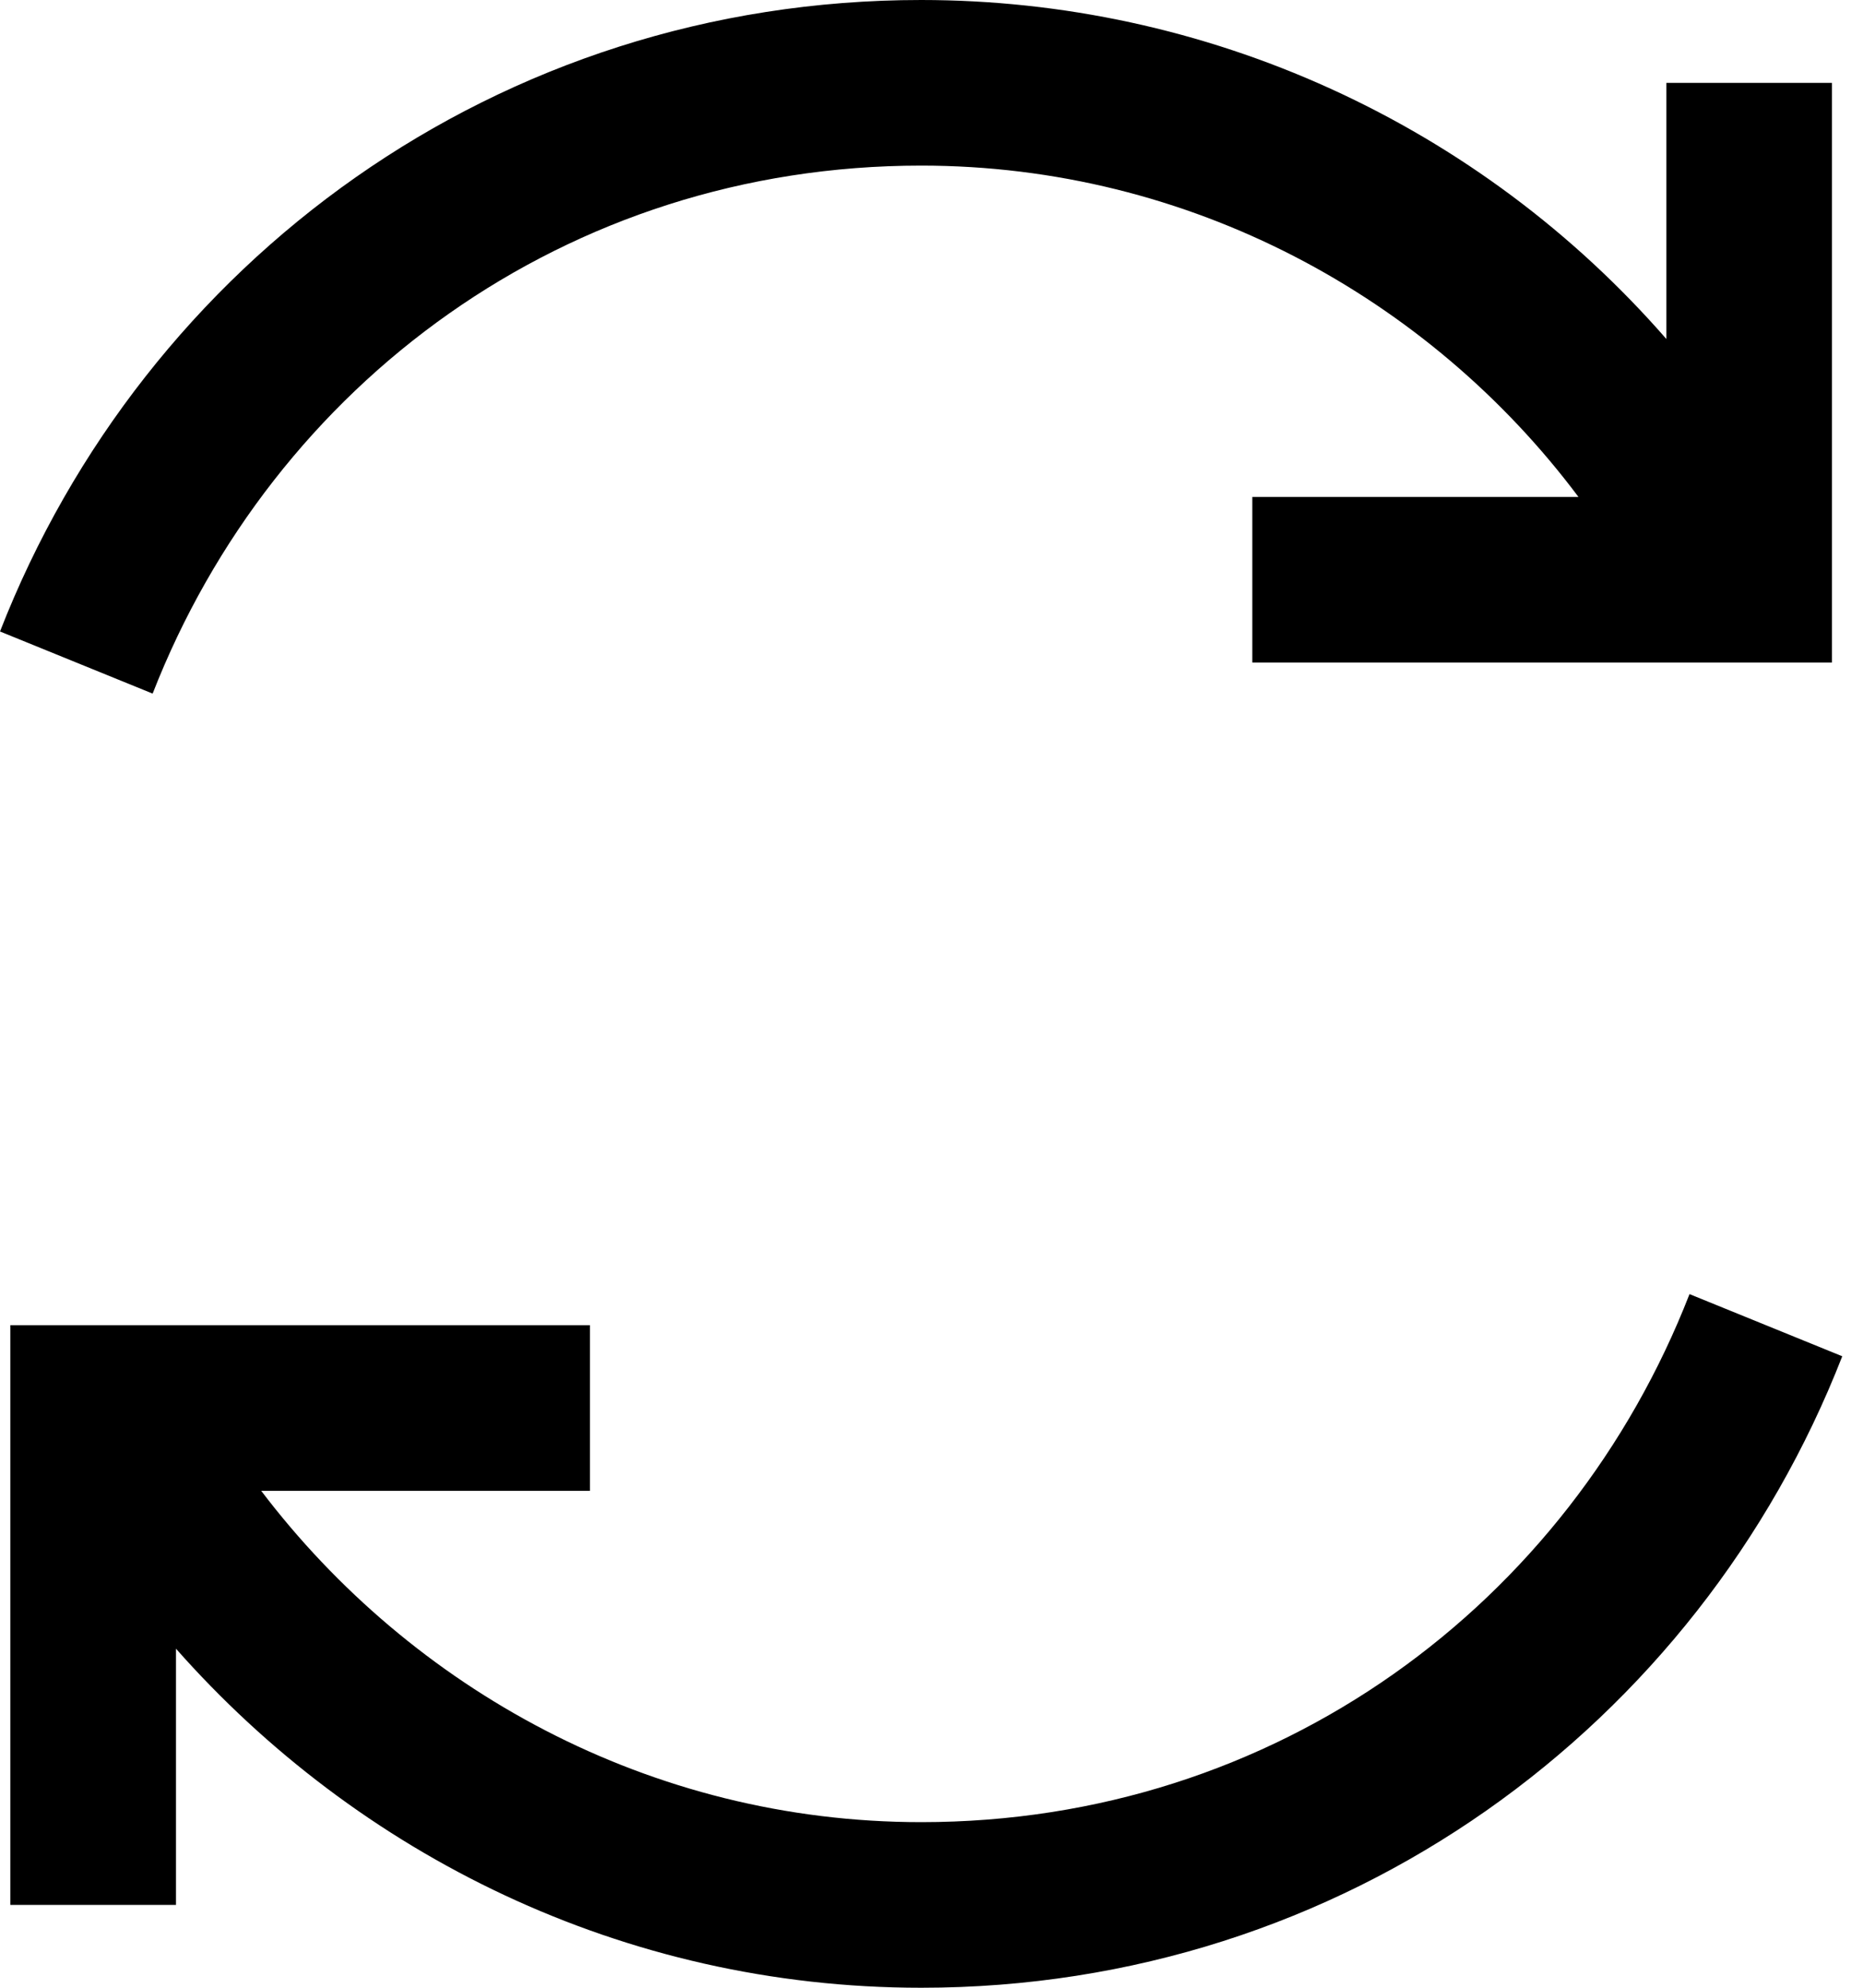 <svg width="15" height="16" viewBox="0 0 15 16" fill="none" xmlns="http://www.w3.org/2000/svg">
<path d="M7.417 7.68413e-07C4.01 7.68413e-07 1.161 2.107 0 5.083L1.229 5.583C2.201 3.093 4.557 1.333 7.417 1.333C9.577 1.333 11.506 2.393 12.709 4H10.083V5.333H14.75V0.667H13.417V2.729C12.67 1.872 11.748 1.185 10.713 0.714C9.678 0.243 8.554 -0 7.417 7.68413e-07V7.68413e-07ZM13.603 10.417C12.633 12.907 10.277 14.667 7.417 14.667C5.233 14.667 3.312 13.592 2.103 12H4.75V10.667H0.083V15.333H1.417V13.271C2.877 14.924 5.013 16 7.417 16C10.823 16 13.672 13.893 14.833 10.917L13.604 10.417H13.603Z" fill="#000"/>
</svg>
